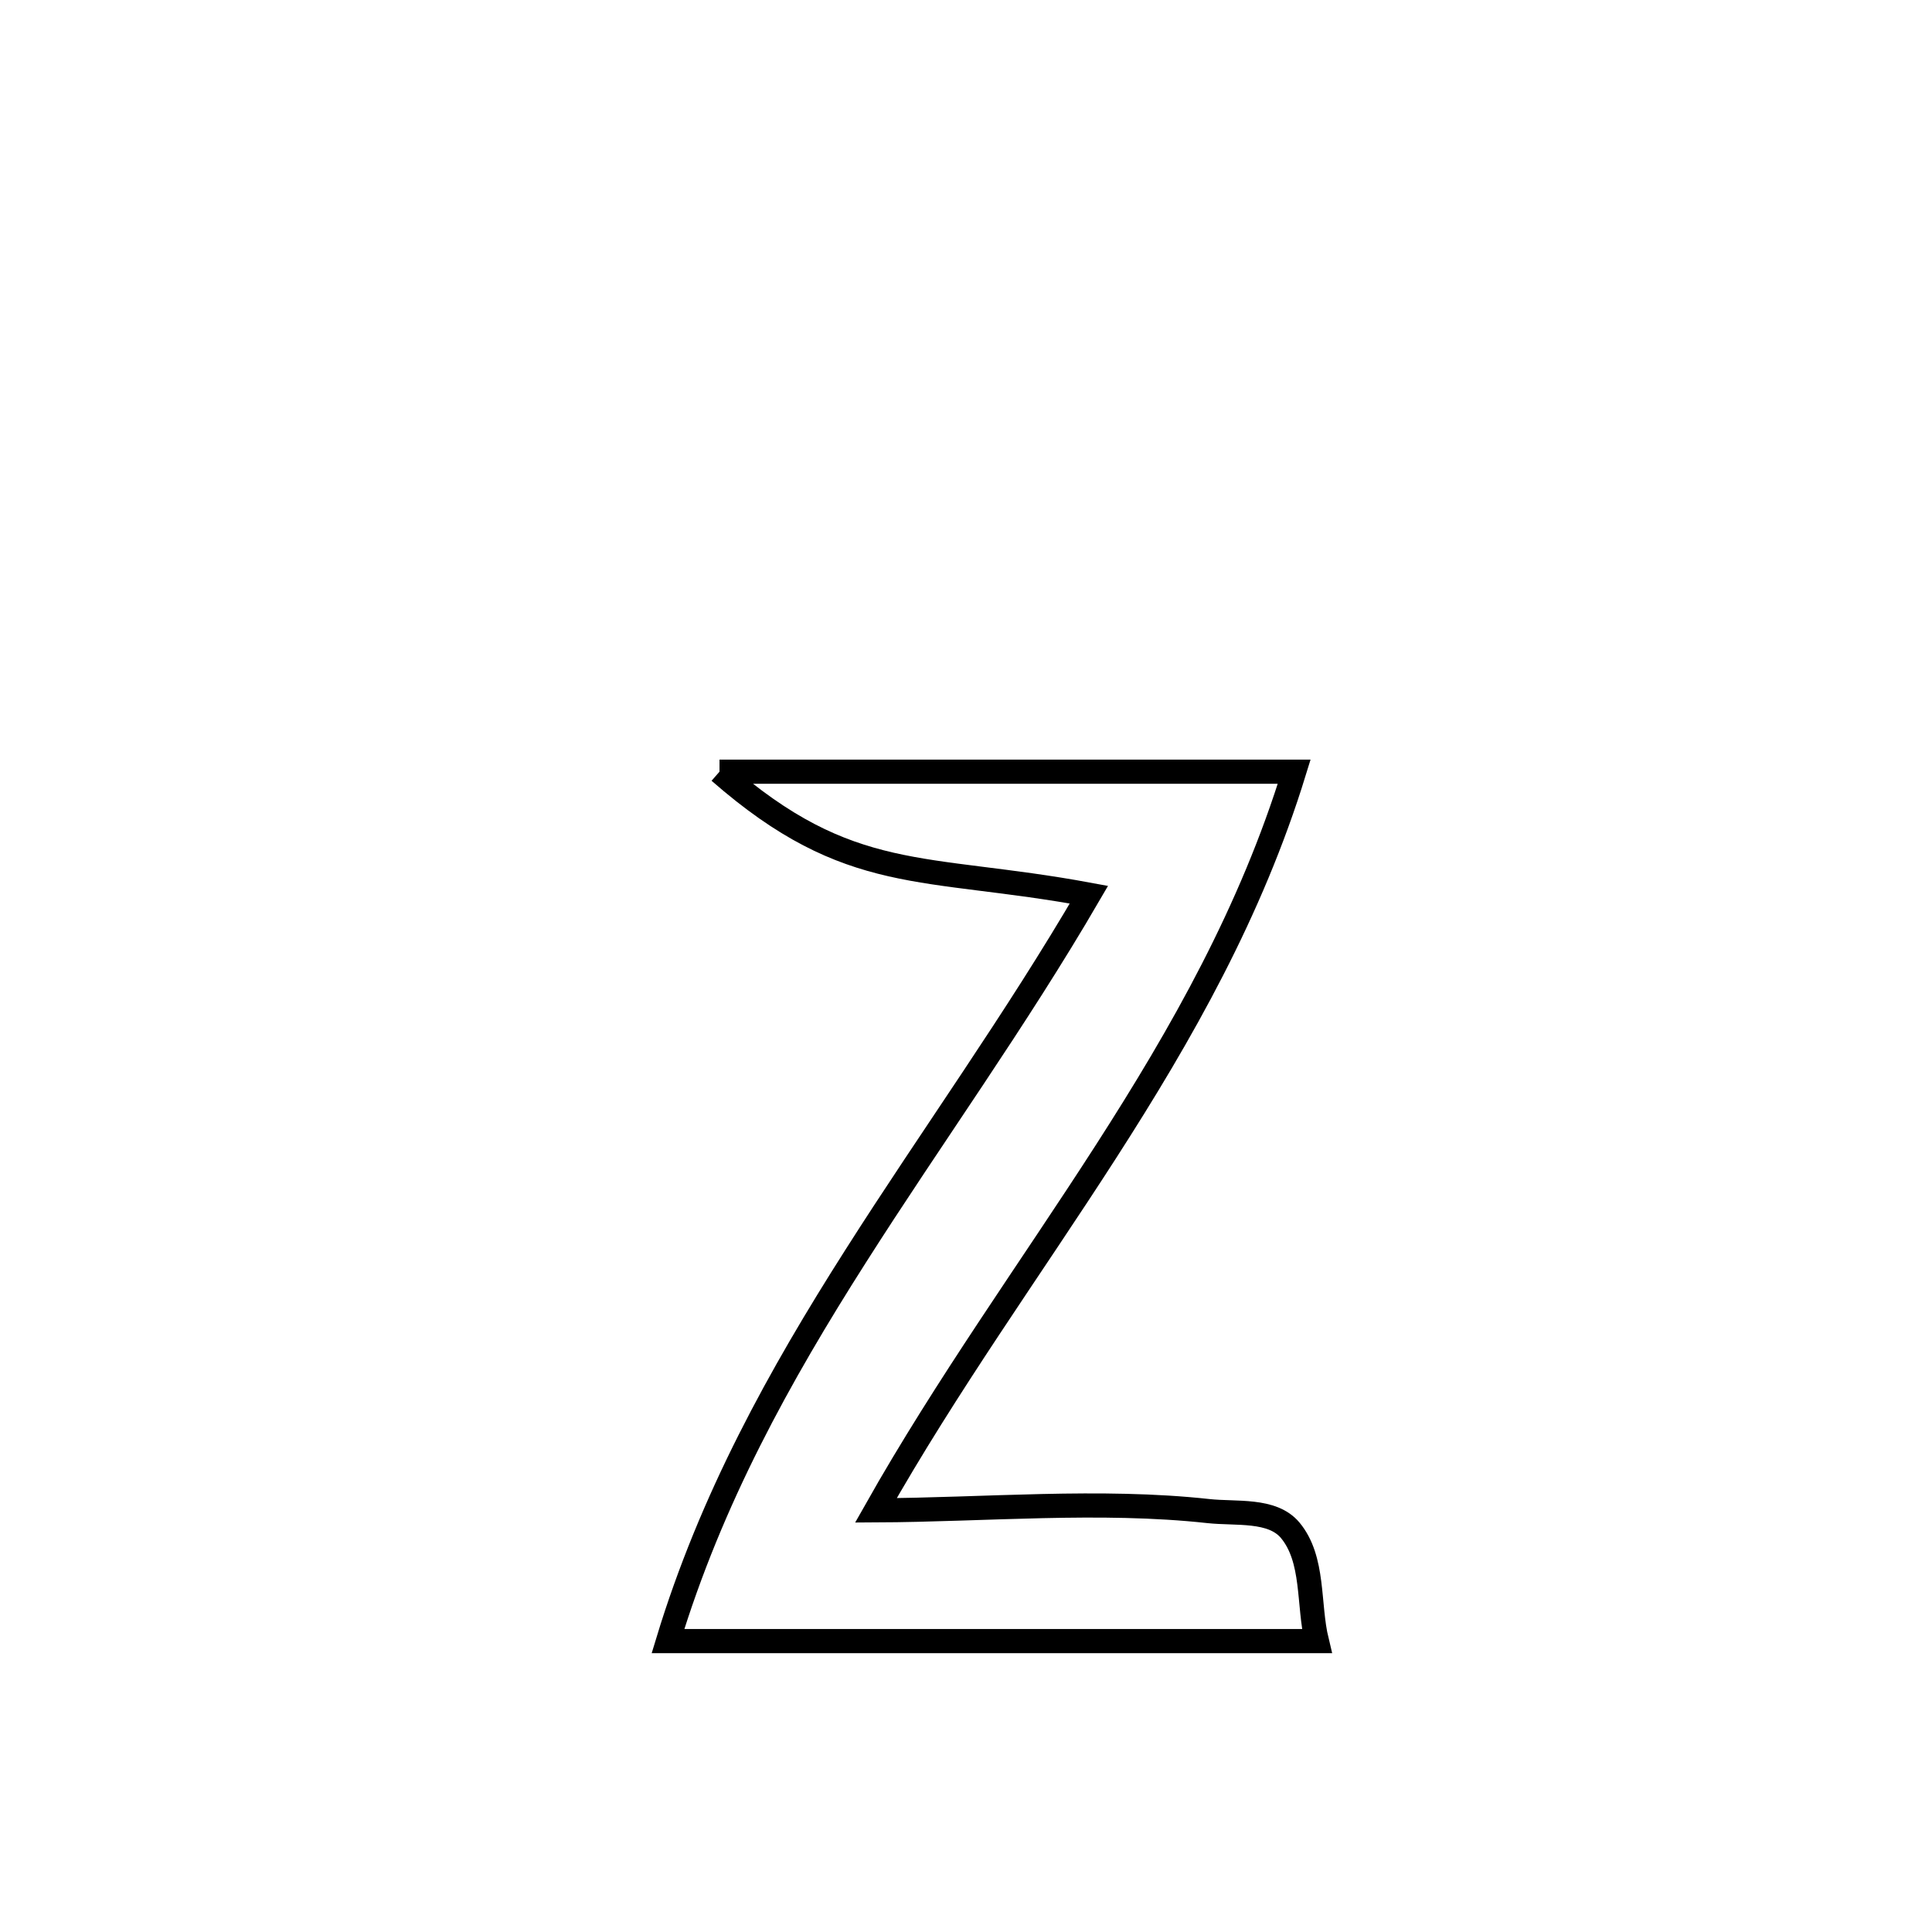 <svg xmlns="http://www.w3.org/2000/svg" viewBox="0.0 0.0 24.0 24.0" height="200px" width="200px"><path fill="none" stroke="black" stroke-width=".3" stroke-opacity="1.0"  filling="0" d="M8.938 9.586 L8.938 9.586 C11.317 9.586 13.697 9.586 16.077 9.586 L16.077 9.586 C15.543 11.32 14.685 12.834 13.739 14.305 C12.794 15.775 11.762 17.202 10.881 18.762 L10.881 18.762 C12.227 18.756 13.669 18.624 15.009 18.771 C15.355 18.809 15.803 18.742 16.027 19.009 C16.329 19.372 16.247 19.927 16.358 20.386 L16.358 20.386 C15.014 20.386 13.671 20.386 12.328 20.386 C10.984 20.386 9.641 20.386 8.298 20.386 L8.298 20.386 C8.834 18.622 9.684 17.089 10.629 15.605 C11.573 14.12 12.613 12.684 13.527 11.114 L13.527 11.114 C11.466 10.733 10.56 11.004 8.938 9.586 L8.938 9.586"></path></svg>